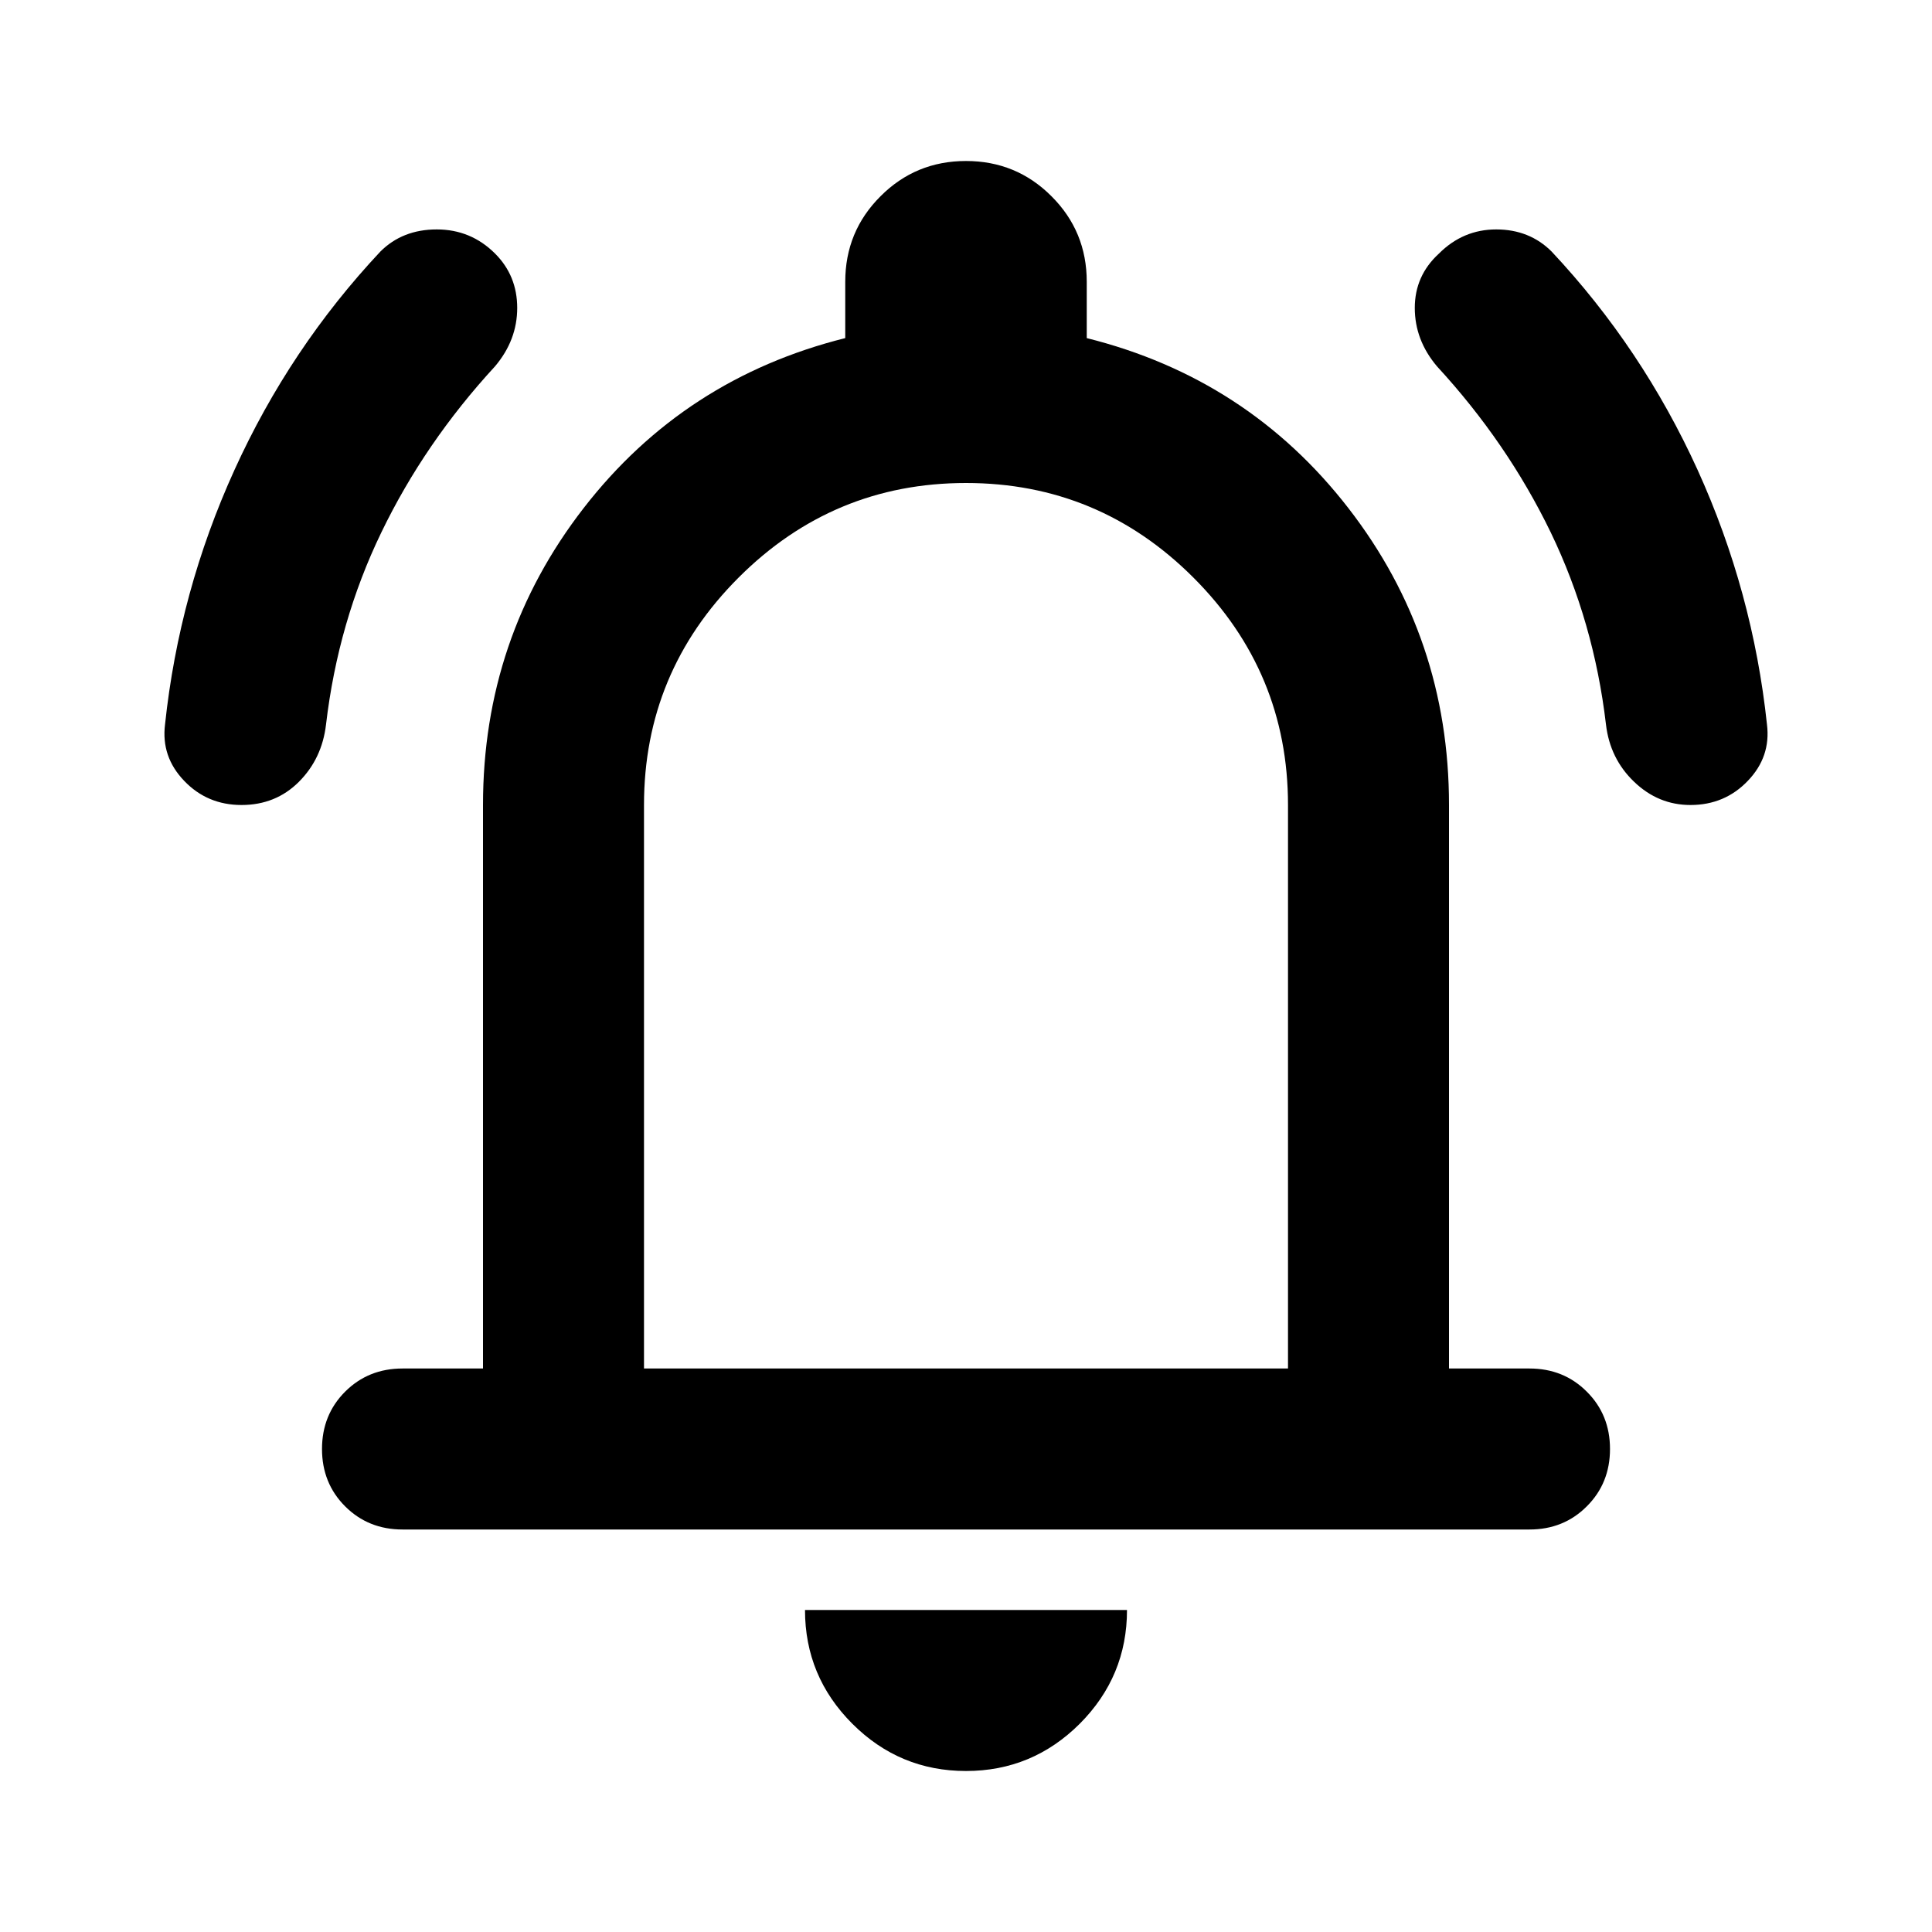 <svg width="24" height="24" viewBox="0 0 24 24" fill="none" xmlns="http://www.w3.org/2000/svg">
<path d="M3 10C2.717 10 2.479 9.9 2.288 9.7C2.096 9.5 2.017 9.267 2.05 9C2.167 7.9 2.454 6.846 2.913 5.837C3.371 4.829 3.975 3.925 4.725 3.125C4.908 2.942 5.142 2.85 5.425 2.85C5.708 2.85 5.95 2.95 6.15 3.15C6.333 3.333 6.425 3.558 6.425 3.825C6.425 4.092 6.333 4.333 6.15 4.55C5.567 5.183 5.096 5.871 4.738 6.612C4.379 7.354 4.15 8.15 4.05 9C4.017 9.283 3.904 9.521 3.713 9.712C3.521 9.904 3.283 10 3 10ZM21 10C20.733 10 20.5 9.904 20.3 9.712C20.1 9.521 19.983 9.283 19.95 9C19.85 8.15 19.621 7.354 19.263 6.612C18.904 5.871 18.433 5.183 17.85 4.55C17.667 4.333 17.575 4.092 17.575 3.825C17.575 3.558 17.675 3.333 17.875 3.15C18.075 2.95 18.312 2.85 18.587 2.85C18.862 2.85 19.092 2.942 19.275 3.125C20.025 3.925 20.629 4.829 21.088 5.837C21.546 6.846 21.833 7.9 21.95 9C21.983 9.267 21.904 9.5 21.712 9.7C21.521 9.9 21.283 10 21 10ZM5 19C4.717 19 4.479 18.904 4.287 18.712C4.096 18.521 4 18.283 4 18C4 17.717 4.096 17.479 4.287 17.288C4.479 17.096 4.717 17 5 17H6V10C6 8.617 6.417 7.387 7.25 6.312C8.083 5.237 9.167 4.533 10.5 4.2V3.5C10.5 3.083 10.646 2.729 10.938 2.438C11.229 2.146 11.583 2 12 2C12.417 2 12.771 2.146 13.062 2.438C13.354 2.729 13.5 3.083 13.5 3.5V4.2C14.833 4.533 15.917 5.237 16.75 6.312C17.583 7.387 18 8.617 18 10V17H19C19.283 17 19.521 17.096 19.712 17.288C19.904 17.479 20 17.717 20 18C20 18.283 19.904 18.521 19.712 18.712C19.521 18.904 19.283 19 19 19H5ZM12 22C11.45 22 10.979 21.804 10.588 21.413C10.196 21.021 10 20.55 10 20H14C14 20.55 13.804 21.021 13.413 21.413C13.021 21.804 12.55 22 12 22ZM8 17H16V10C16 8.9 15.608 7.958 14.825 7.175C14.042 6.392 13.1 6 12 6C10.9 6 9.958 6.392 9.175 7.175C8.392 7.958 8 8.9 8 10V17Z" fill="black"/>
</svg>
